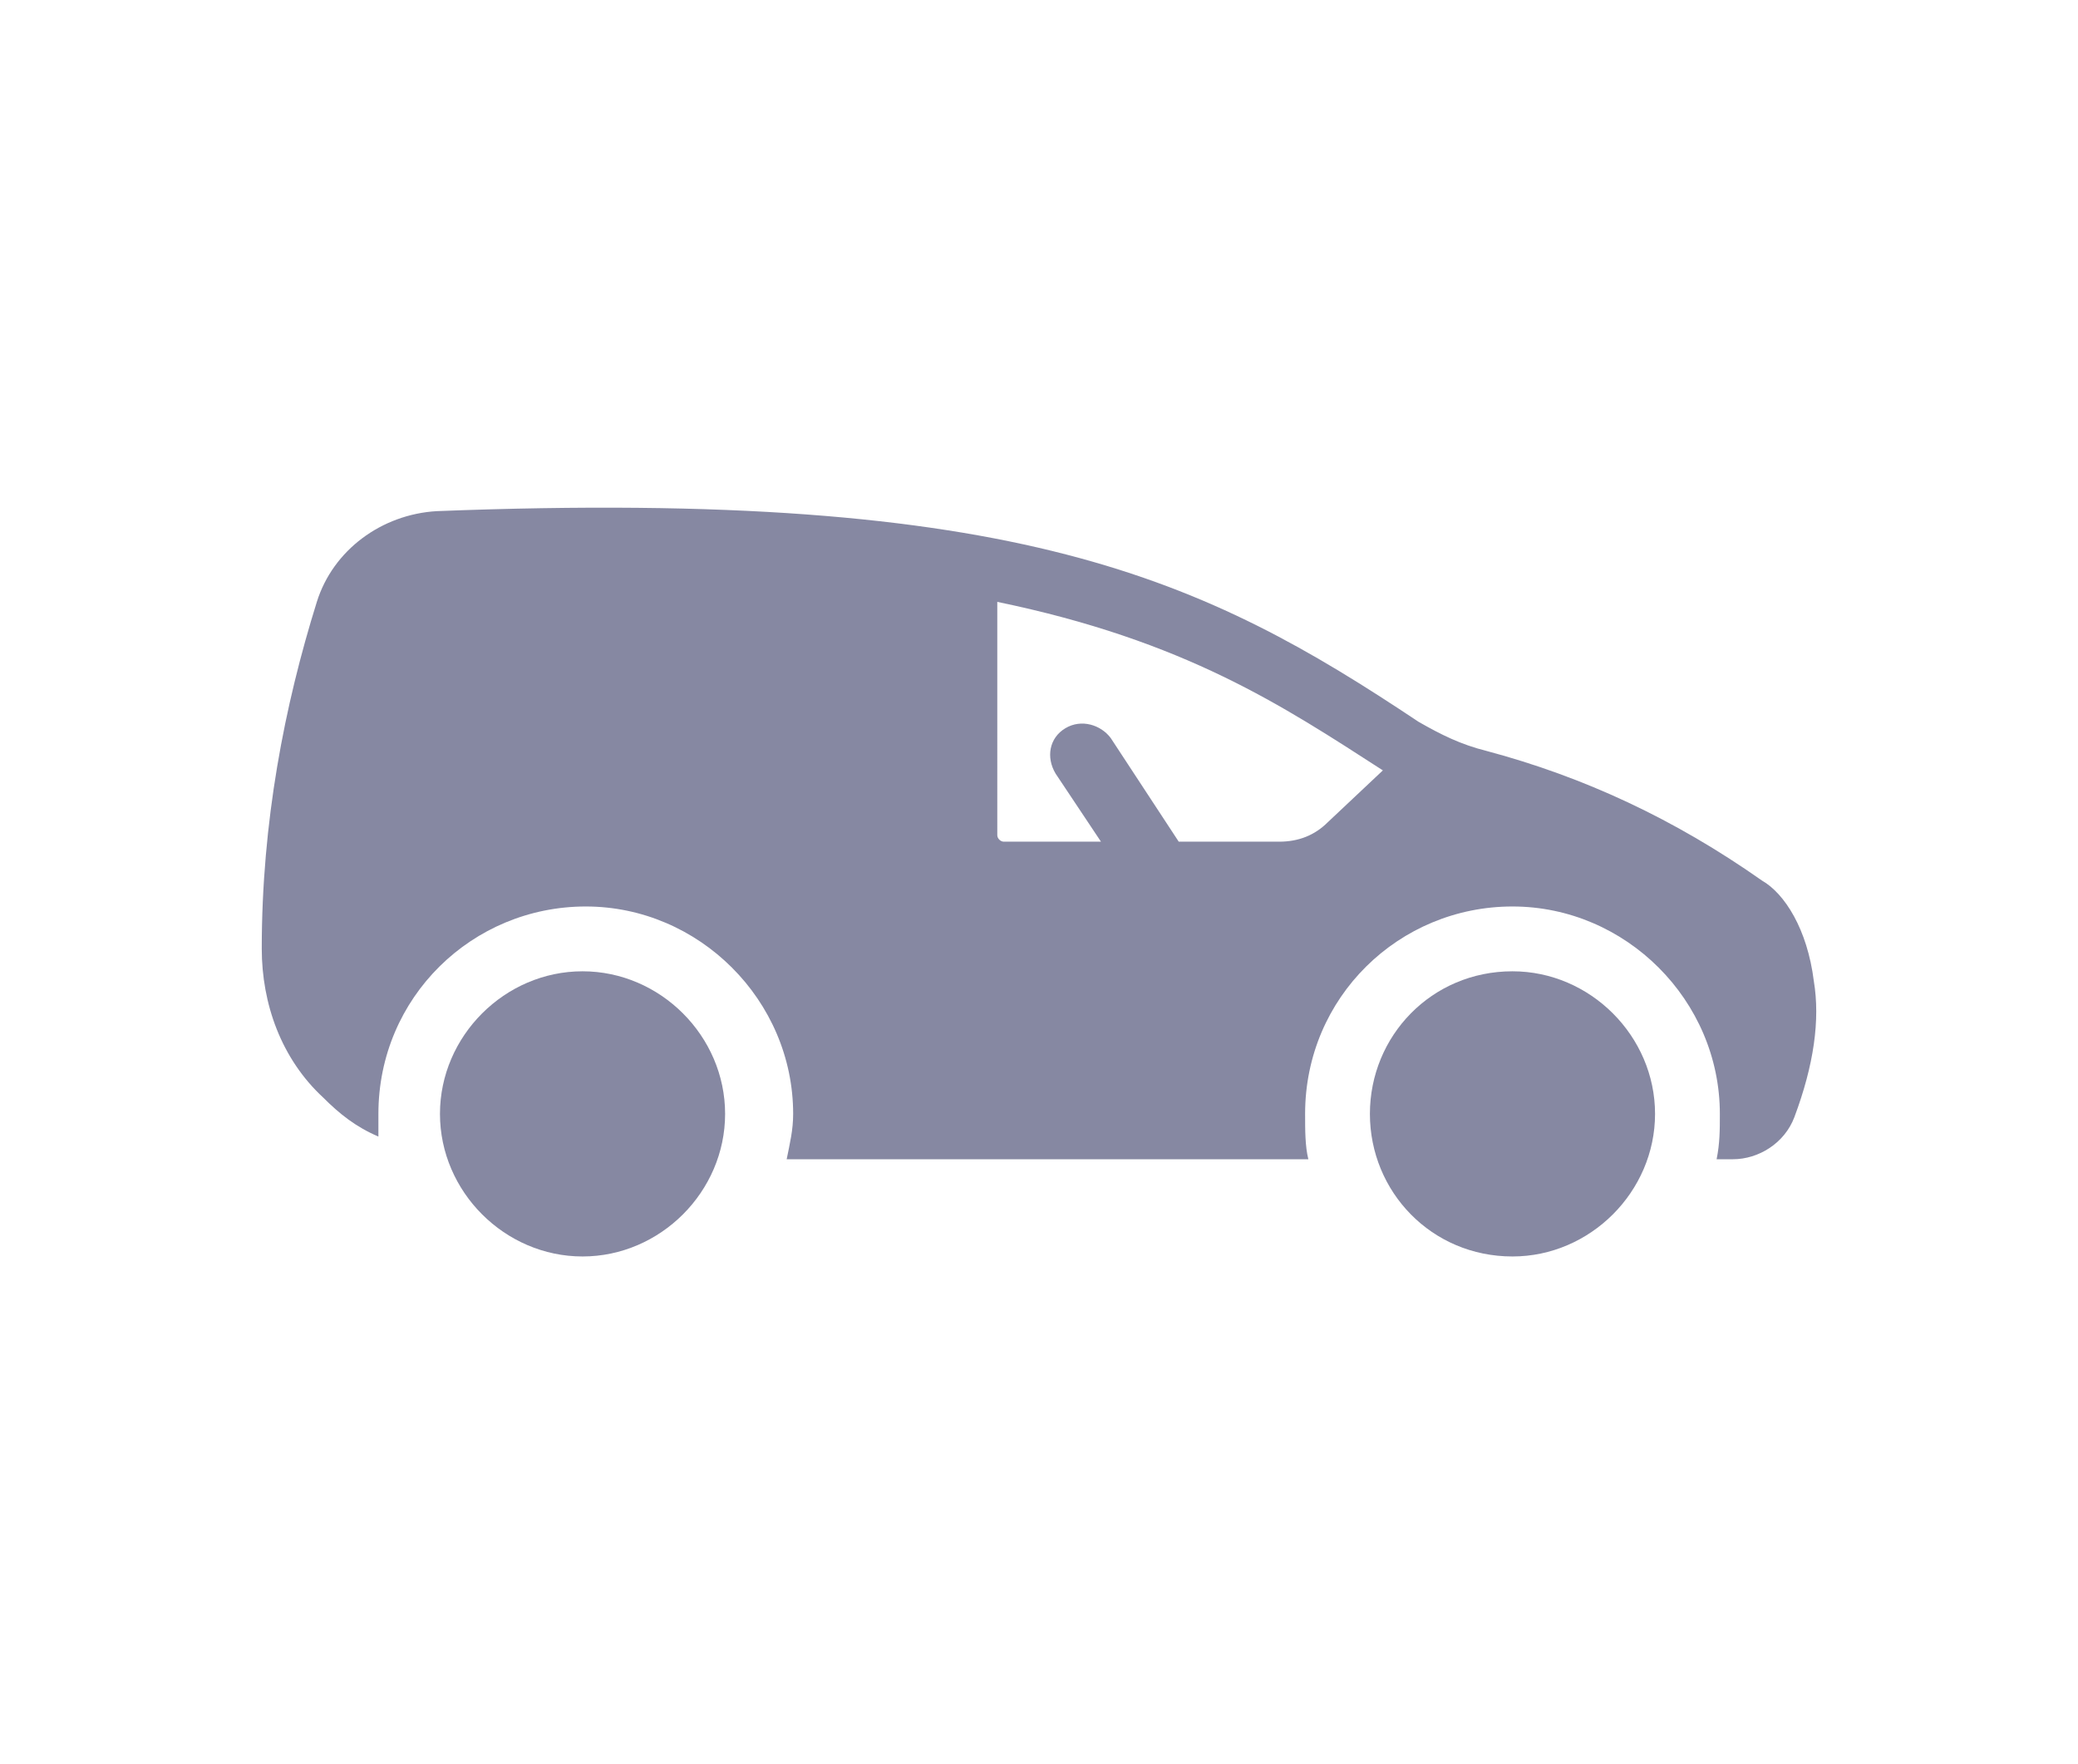 <?xml version="1.0" encoding="utf-8"?>
<!-- Generator: Adobe Illustrator 23.0.1, SVG Export Plug-In . SVG Version: 6.00 Build 0)  -->
<svg version="1.1" id="Layer_1" xmlns="http://www.w3.org/2000/svg" xmlns:xlink="http://www.w3.org/1999/xlink" x="0px" y="0px"
	 viewBox="0 0 302.701 256.954" style="enable-background:new 0 0 302.701 256.954;" xml:space="preserve">
<style type="text/css">
	.st0{fill:#8688A2;}
</style>
<g>
	<path class="st0" d="M84.858,183.009c11.328,0,20.768-9.44,20.768-20.768
		s-9.44-20.768-20.768-20.768s-20.768,9.44-20.768,20.768
		C64.09,173.569,73.53,183.009,84.858,183.009z"/>
	<path class="st0" d="M220.322,183.009c11.328,0,20.768-9.44,20.768-20.768
		s-9.44-20.768-20.768-20.768c-11.8,0-20.768,9.44-20.768,20.768
		C199.554,173.569,208.522,183.009,220.322,183.009z"/>
	<path class="st0" d="M264.218,142.889L264.218,142.889L264.218,142.889
		c-0.944-7.552-4.248-12.744-7.552-14.632
		c-12.744-8.968-25.96-15.104-40.12-18.88c-3.776-0.944-6.608-2.36-9.912-4.248
		c-31.152-20.768-58.056-33.984-143.016-30.68
		c-8.024,0.472-15.104,5.664-17.464,13.216
		c-4.72,15.104-8.024,32.096-8.024,50.504c0,8.024,2.832,16.048,8.968,21.712
		c2.36,2.36,4.72,4.248,8.024,5.664c0-0.944,0-1.888,0-3.304
		c0-16.992,13.688-30.208,30.208-30.208s30.208,13.688,30.208,30.208
		c0,2.36-0.472,4.248-0.944,6.608h75.992c-0.472-1.888-0.472-4.248-0.472-6.608
		c0-16.992,13.688-30.208,30.208-30.208s30.208,13.688,30.208,30.208
		c0,2.36,0,4.248-0.472,6.608h2.36c3.776,0,7.552-2.36,8.968-6.136
		C264.218,155.161,265.162,148.553,264.218,142.889z M193.418,119.761
		c-1.888,1.888-4.248,2.832-7.08,2.832h-14.632l-9.912-15.104
		c-1.416-1.888-4.248-2.832-6.608-1.416c-2.36,1.416-2.832,4.248-1.416,6.608
		l6.608,9.912h-14.16c-0.472,0-0.944-0.472-0.944-0.944V87.665
		c27.376,5.664,41.536,15.104,56.168,24.544L193.418,119.761z"/>
</g>
</svg>
